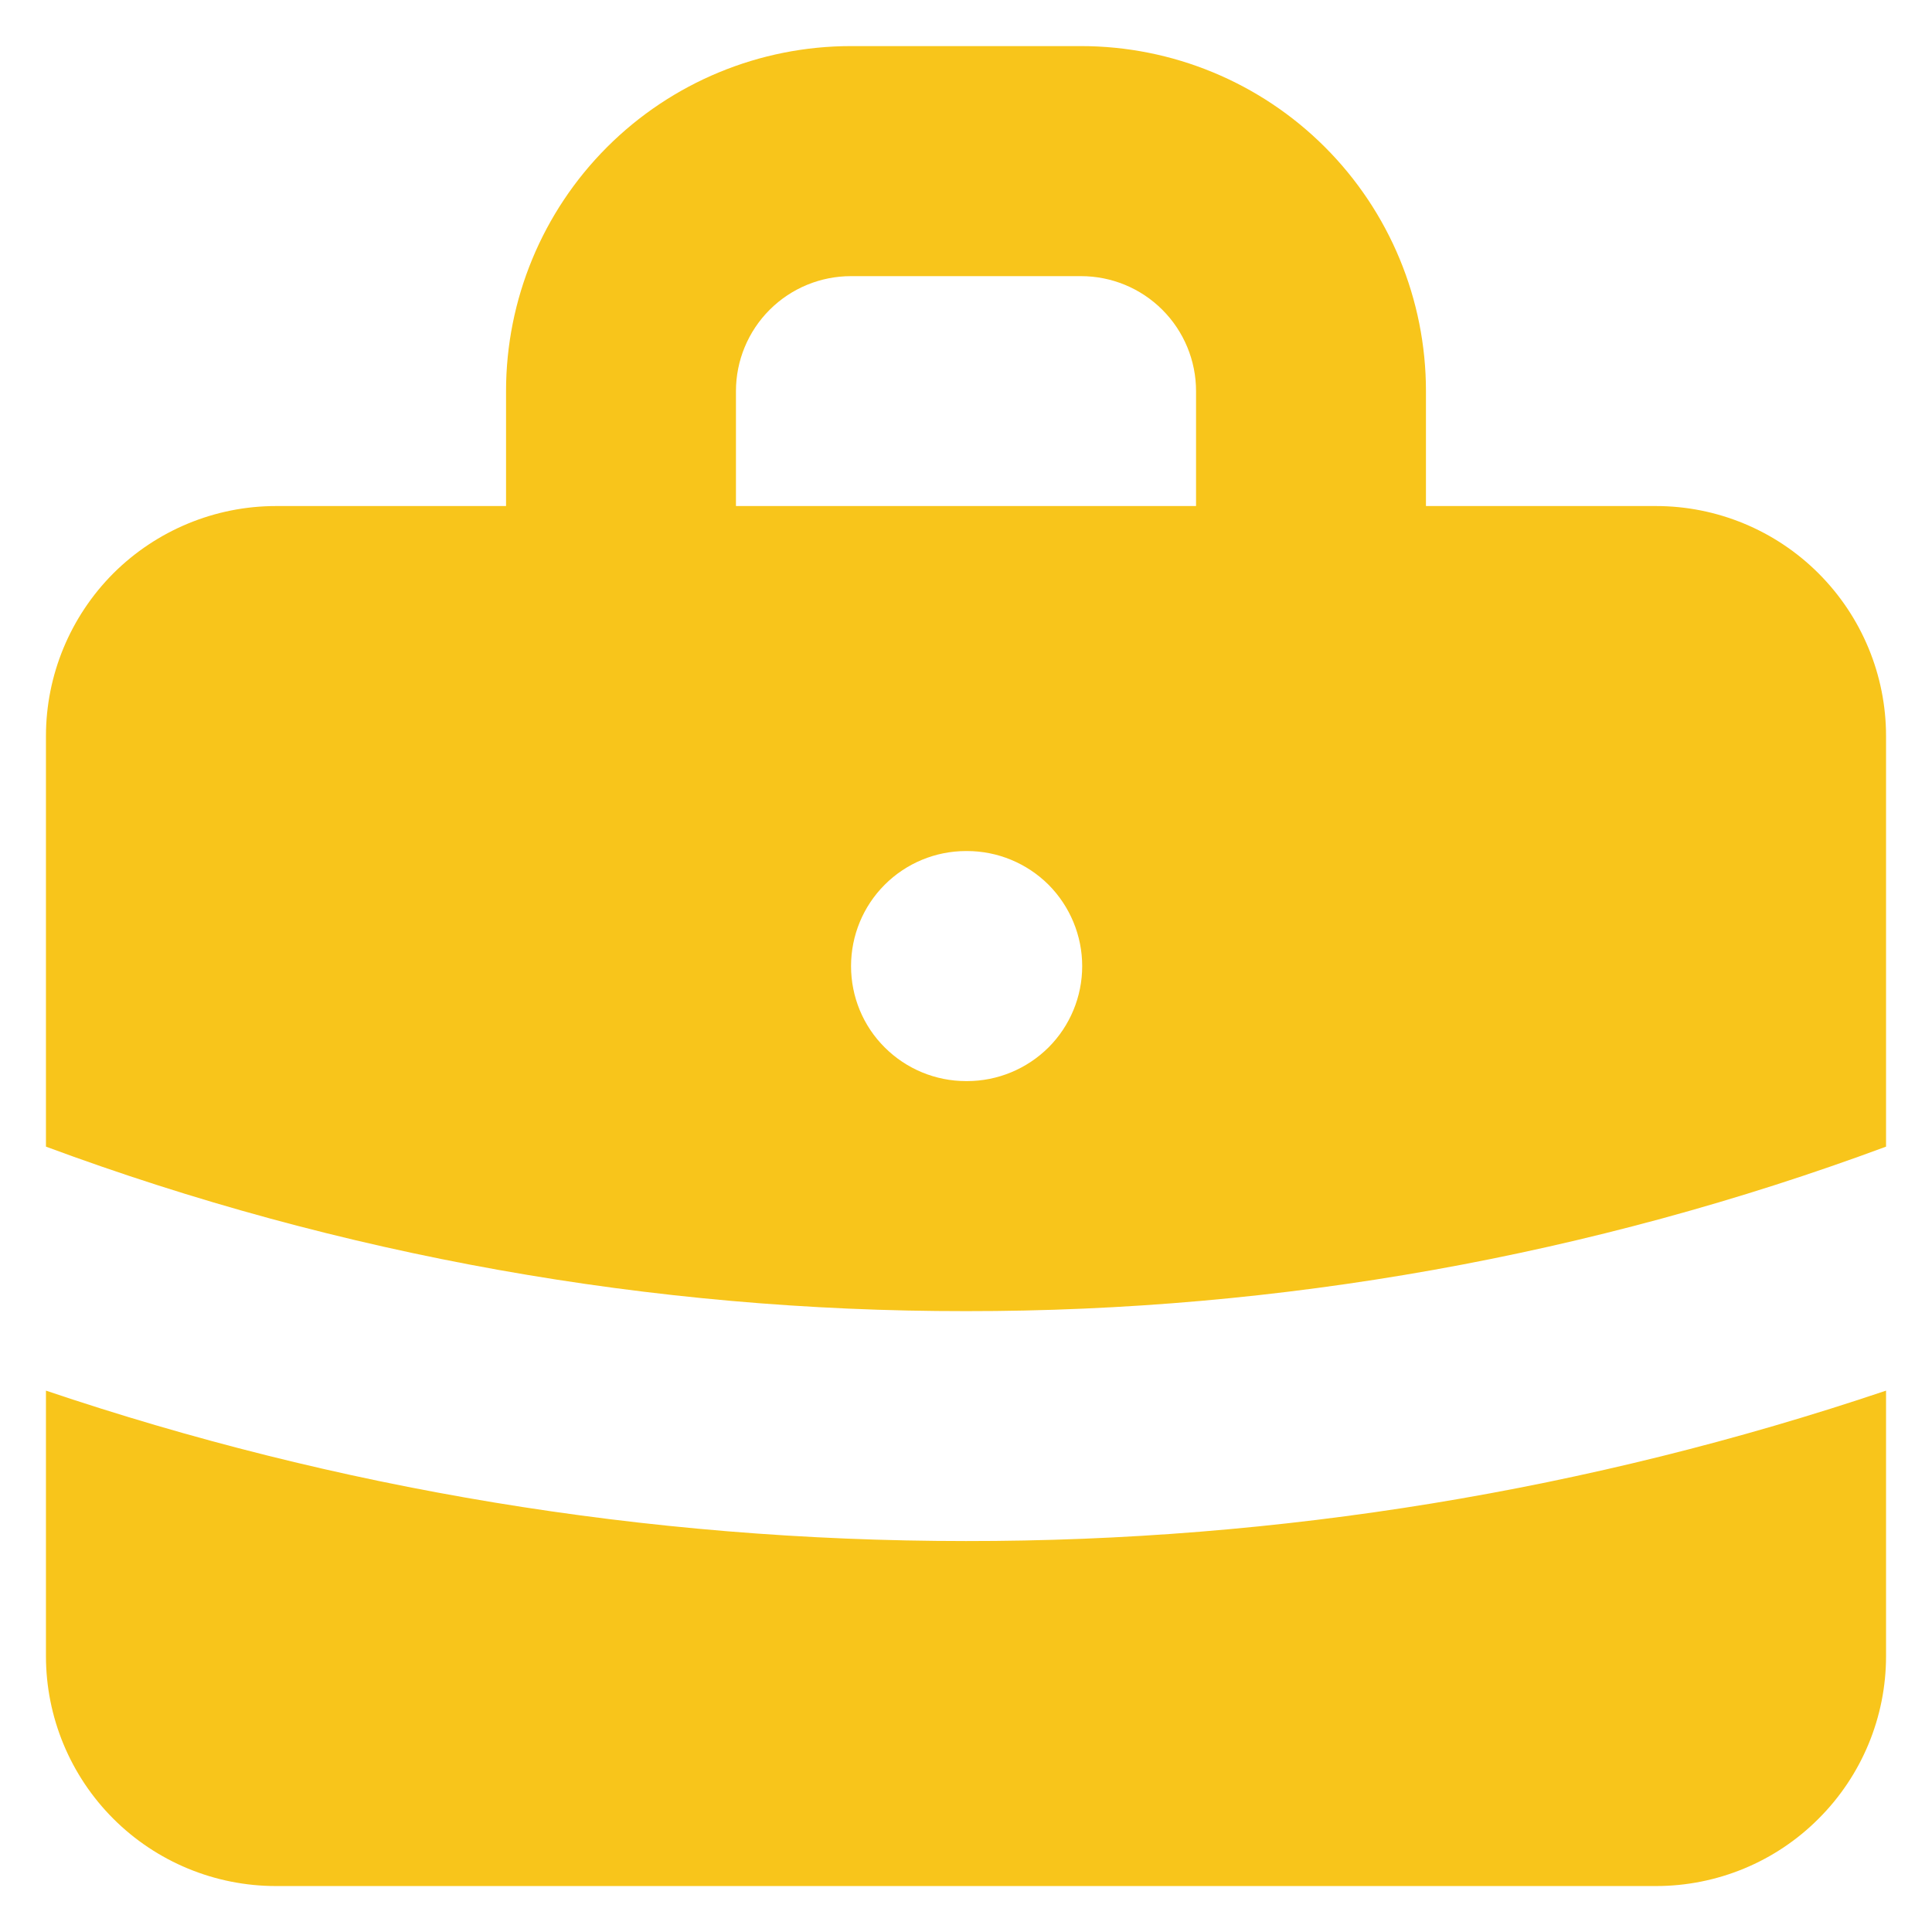 <svg width="14" height="14" viewBox="0 0 14 14" fill="none" xmlns="http://www.w3.org/2000/svg">
<g clip-path="url(#clip0_5_41)">
<path fill-rule="evenodd" clip-rule="evenodd" d="M3.667 2.834V3.667H2C1.558 3.667 1.134 3.843 0.821 4.155C0.509 4.468 0.333 4.892 0.333 5.334V8.309C2.467 9.1 4.724 9.503 7 9.501C9.275 9.503 11.533 9.1 13.667 8.309V5.334C13.667 4.892 13.491 4.468 13.178 4.155C12.866 3.843 12.442 3.667 12 3.667H10.333V2.834C10.333 2.171 10.07 1.535 9.601 1.066C9.132 0.597 8.496 0.334 7.833 0.334H6.167C5.504 0.334 4.868 0.597 4.399 1.066C3.93 1.535 3.667 2.171 3.667 2.834ZM5.577 2.245C5.421 2.401 5.333 2.613 5.333 2.834V3.667H8.667V2.834C8.667 2.613 8.579 2.401 8.423 2.245C8.266 2.088 8.054 2.001 7.833 2.001H6.167C5.946 2.001 5.734 2.088 5.577 2.245ZM6.411 6.411C6.254 6.568 6.167 6.78 6.167 7.001C6.167 7.222 6.254 7.434 6.411 7.59C6.567 7.746 6.779 7.834 7 7.834H7.008C7.229 7.834 7.441 7.746 7.598 7.59C7.754 7.434 7.842 7.222 7.842 7.001C7.842 6.78 7.754 6.568 7.598 6.411C7.441 6.255 7.229 6.167 7.008 6.167H7C6.779 6.167 6.567 6.255 6.411 6.411Z" fill="#F8C51B"/>
<path d="M0.333 12.001V10.077C2.427 10.784 4.67 11.167 7 11.167C9.267 11.169 11.519 10.801 13.667 10.077V12.001C13.667 12.443 13.491 12.867 13.178 13.179C12.866 13.492 12.442 13.667 12 13.667H2C1.558 13.667 1.134 13.492 0.821 13.179C0.509 12.867 0.333 12.443 0.333 12.001Z" fill="#F8C51B"/>
</g>
<defs>
<clipPath id="clip0_5_41">
<rect width="14" height="14" fill="white"/>
</clipPath>
</defs>
</svg>
